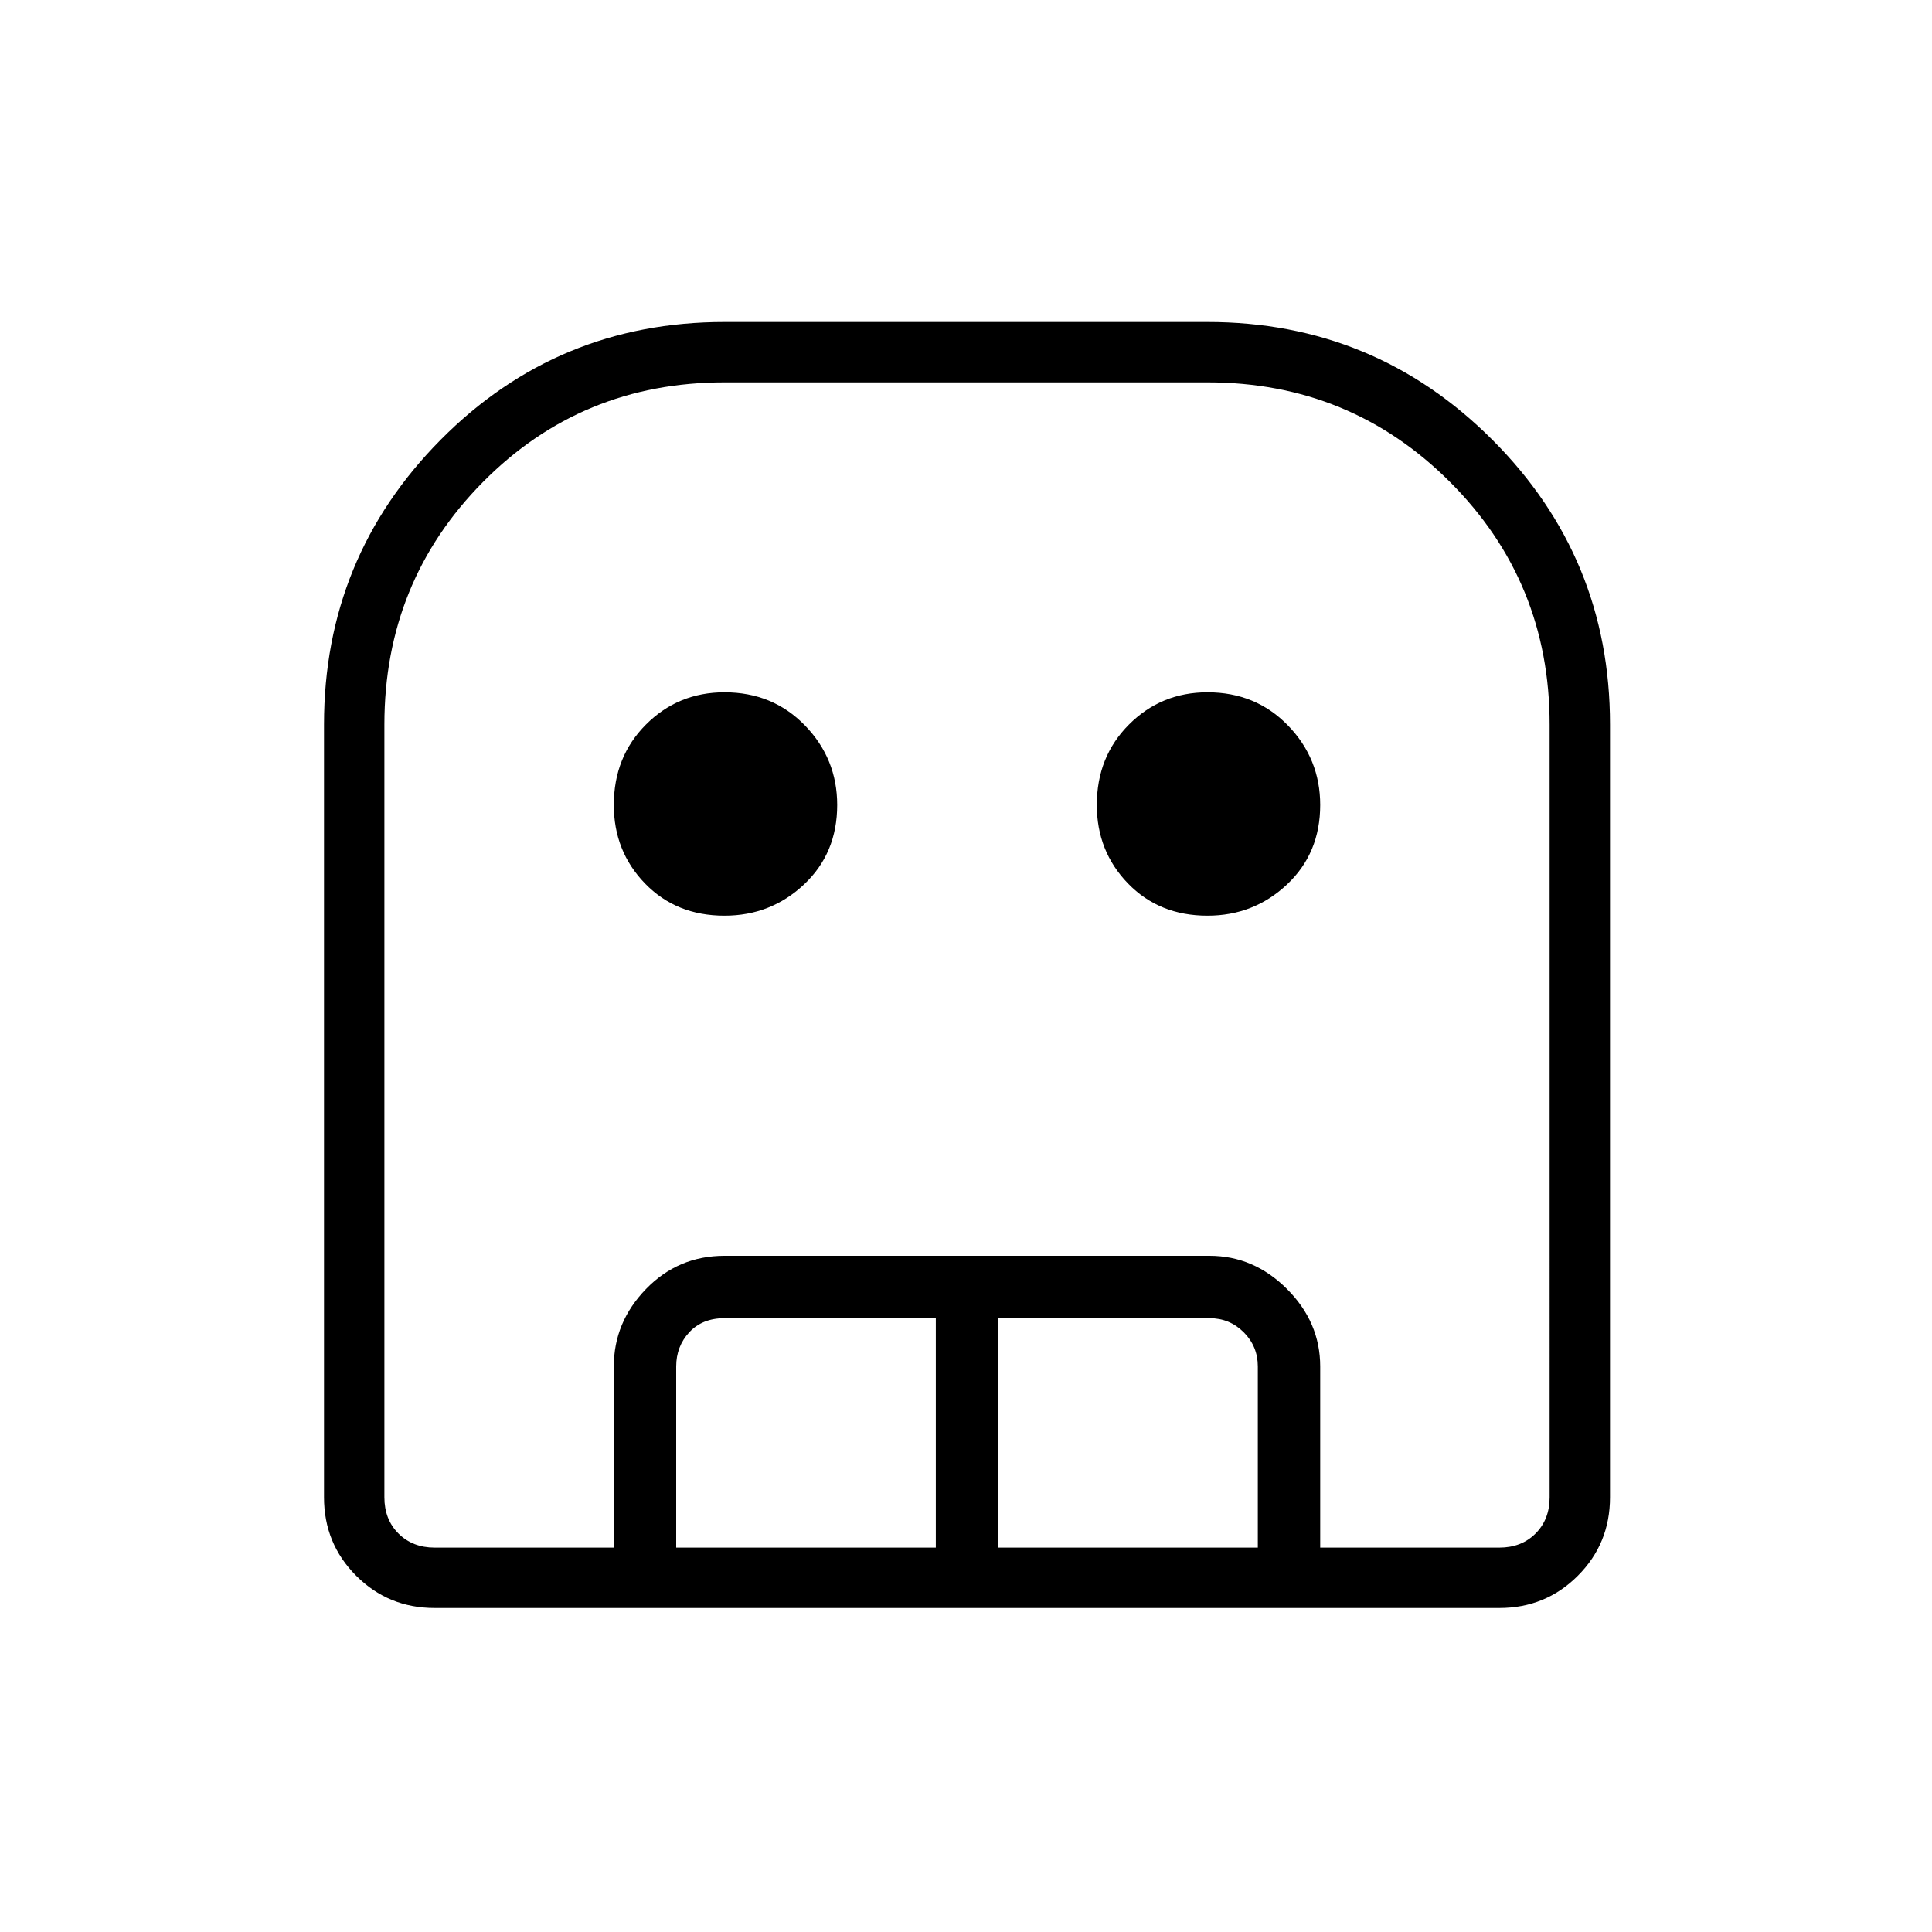 <svg xmlns="http://www.w3.org/2000/svg" height="48" width="48"><path d="M10.8 39.95q-1.15 0-1.95-.8t-.8-1.95V18q0-4.15 2.9-7.075T18 8h12q4.15 0 7.075 2.925T40 18v19.2q0 1.15-.8 1.95t-1.95.8Zm0-1.5h26.45q.55 0 .9-.35t.35-.9V18q0-3.55-2.475-6.025Q33.55 9.5 30 9.5H18q-3.55 0-6 2.475T9.55 18v19.2q0 .55.35.9t.9.35Zm7.2-15.7q-1.2 0-1.975-.8-.775-.8-.775-1.95 0-1.2.8-2t1.95-.8q1.2 0 2 .825T20.8 20q0 1.2-.825 1.975-.825.775-1.975.775Zm12 0q-1.2 0-1.975-.8-.775-.8-.775-1.95 0-1.2.8-2t1.95-.8q1.2 0 2 .825T32.8 20q0 1.2-.825 1.975-.825.775-1.975.775Zm-14.75 15.7v-4.5q0-1.1.8-1.925T18 31.2h12.05q1.1 0 1.925.825t.825 1.925v4.5h-1.55v-4.5q0-.5-.35-.85t-.85-.35H24.8v5.7h-1.55v-5.7H18q-.55 0-.875.35-.325.35-.325.85v4.5Zm-4.45 0h27.7H9.55h1.25Z"/></svg>
